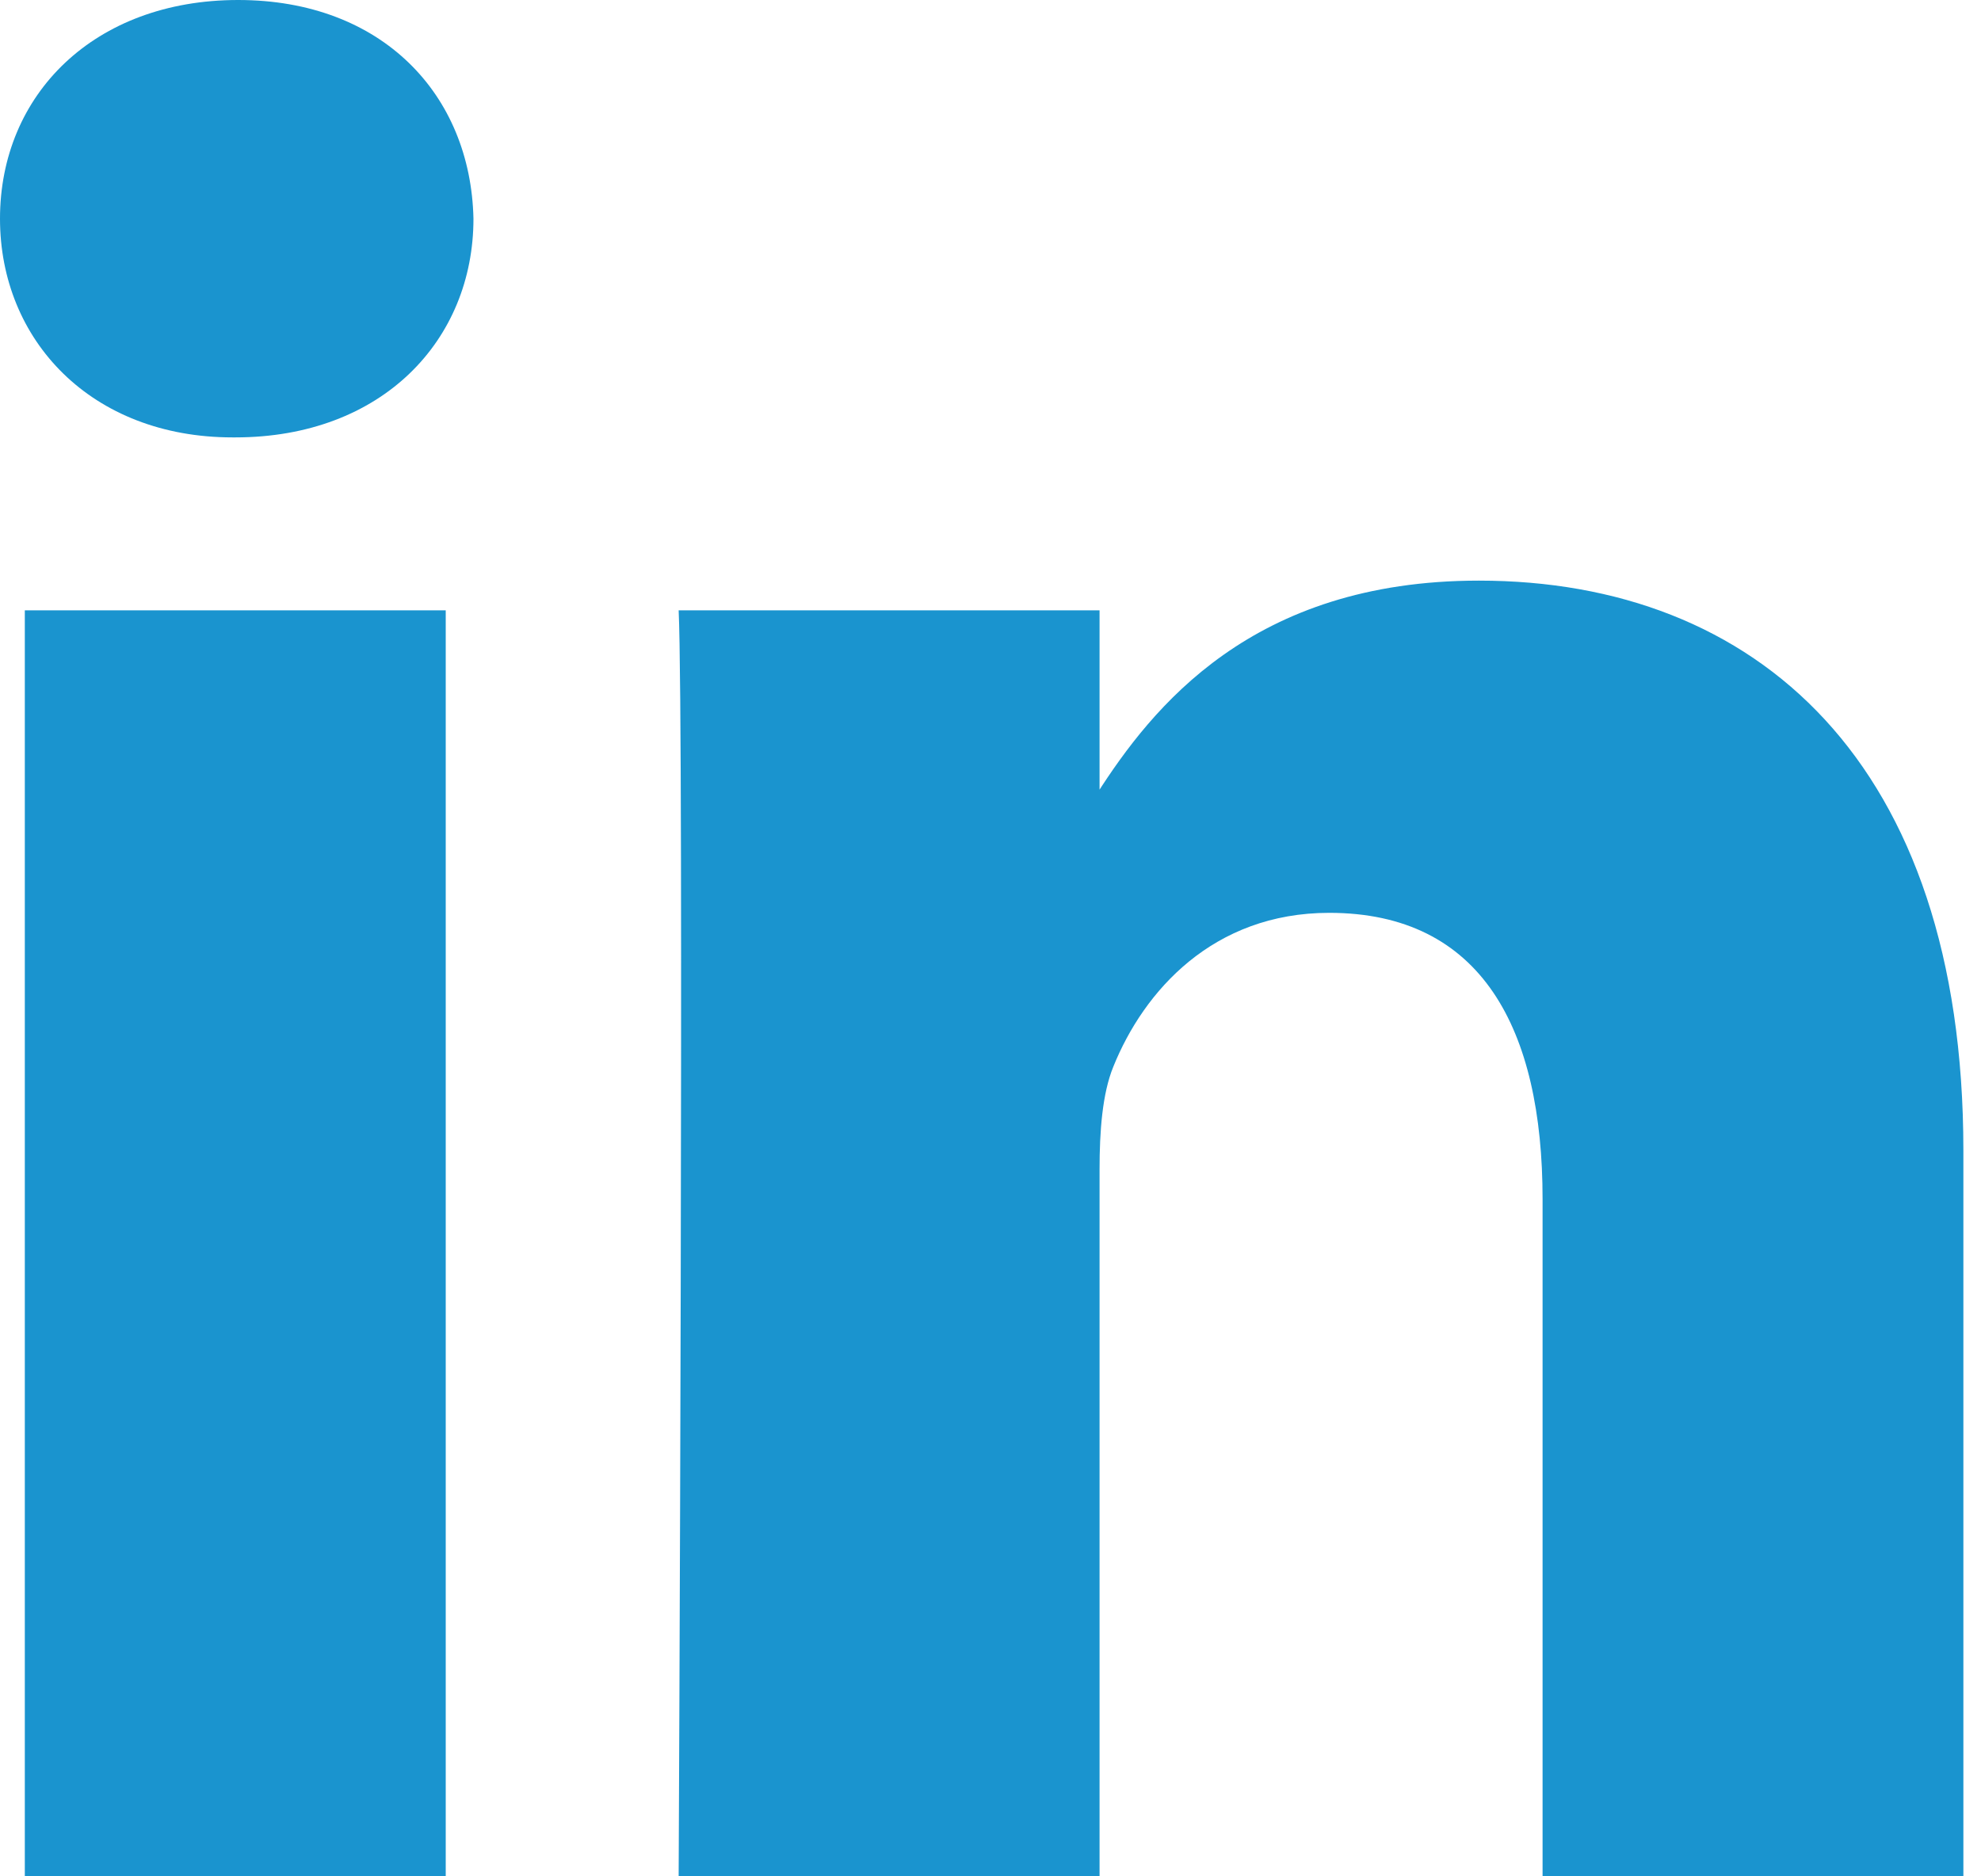 <svg width="19" height="18" viewBox="0 0 19 18" fill="none" xmlns="http://www.w3.org/2000/svg">
<g clip-path="url(#clip0)">
<path d="M4.275 18V5.855H0.238V18H4.275ZM2.257 4.196C3.665 4.196 4.541 3.264 4.541 2.098C4.515 0.907 3.665 0 2.284 0C0.903 0 0 0.907 0 2.098C0 3.264 0.876 4.196 2.231 4.196H2.257H2.257ZM6.509 18H10.546V11.218C10.546 10.855 10.572 10.492 10.678 10.233C10.97 9.508 11.634 8.757 12.749 8.757C14.21 8.757 14.795 9.87 14.795 11.503V18H18.831V11.036C18.831 7.306 16.84 5.57 14.184 5.57C12.006 5.57 11.05 6.788 10.519 7.617H10.546V5.855H6.509C6.562 6.995 6.509 18 6.509 18L6.509 18Z" fill="#1A94CF"/>
</g>
<defs>
<clipPath id="clip0">
<rect width="18.831" height="18" fill="white"/>
</clipPath>
</defs>
</svg>
